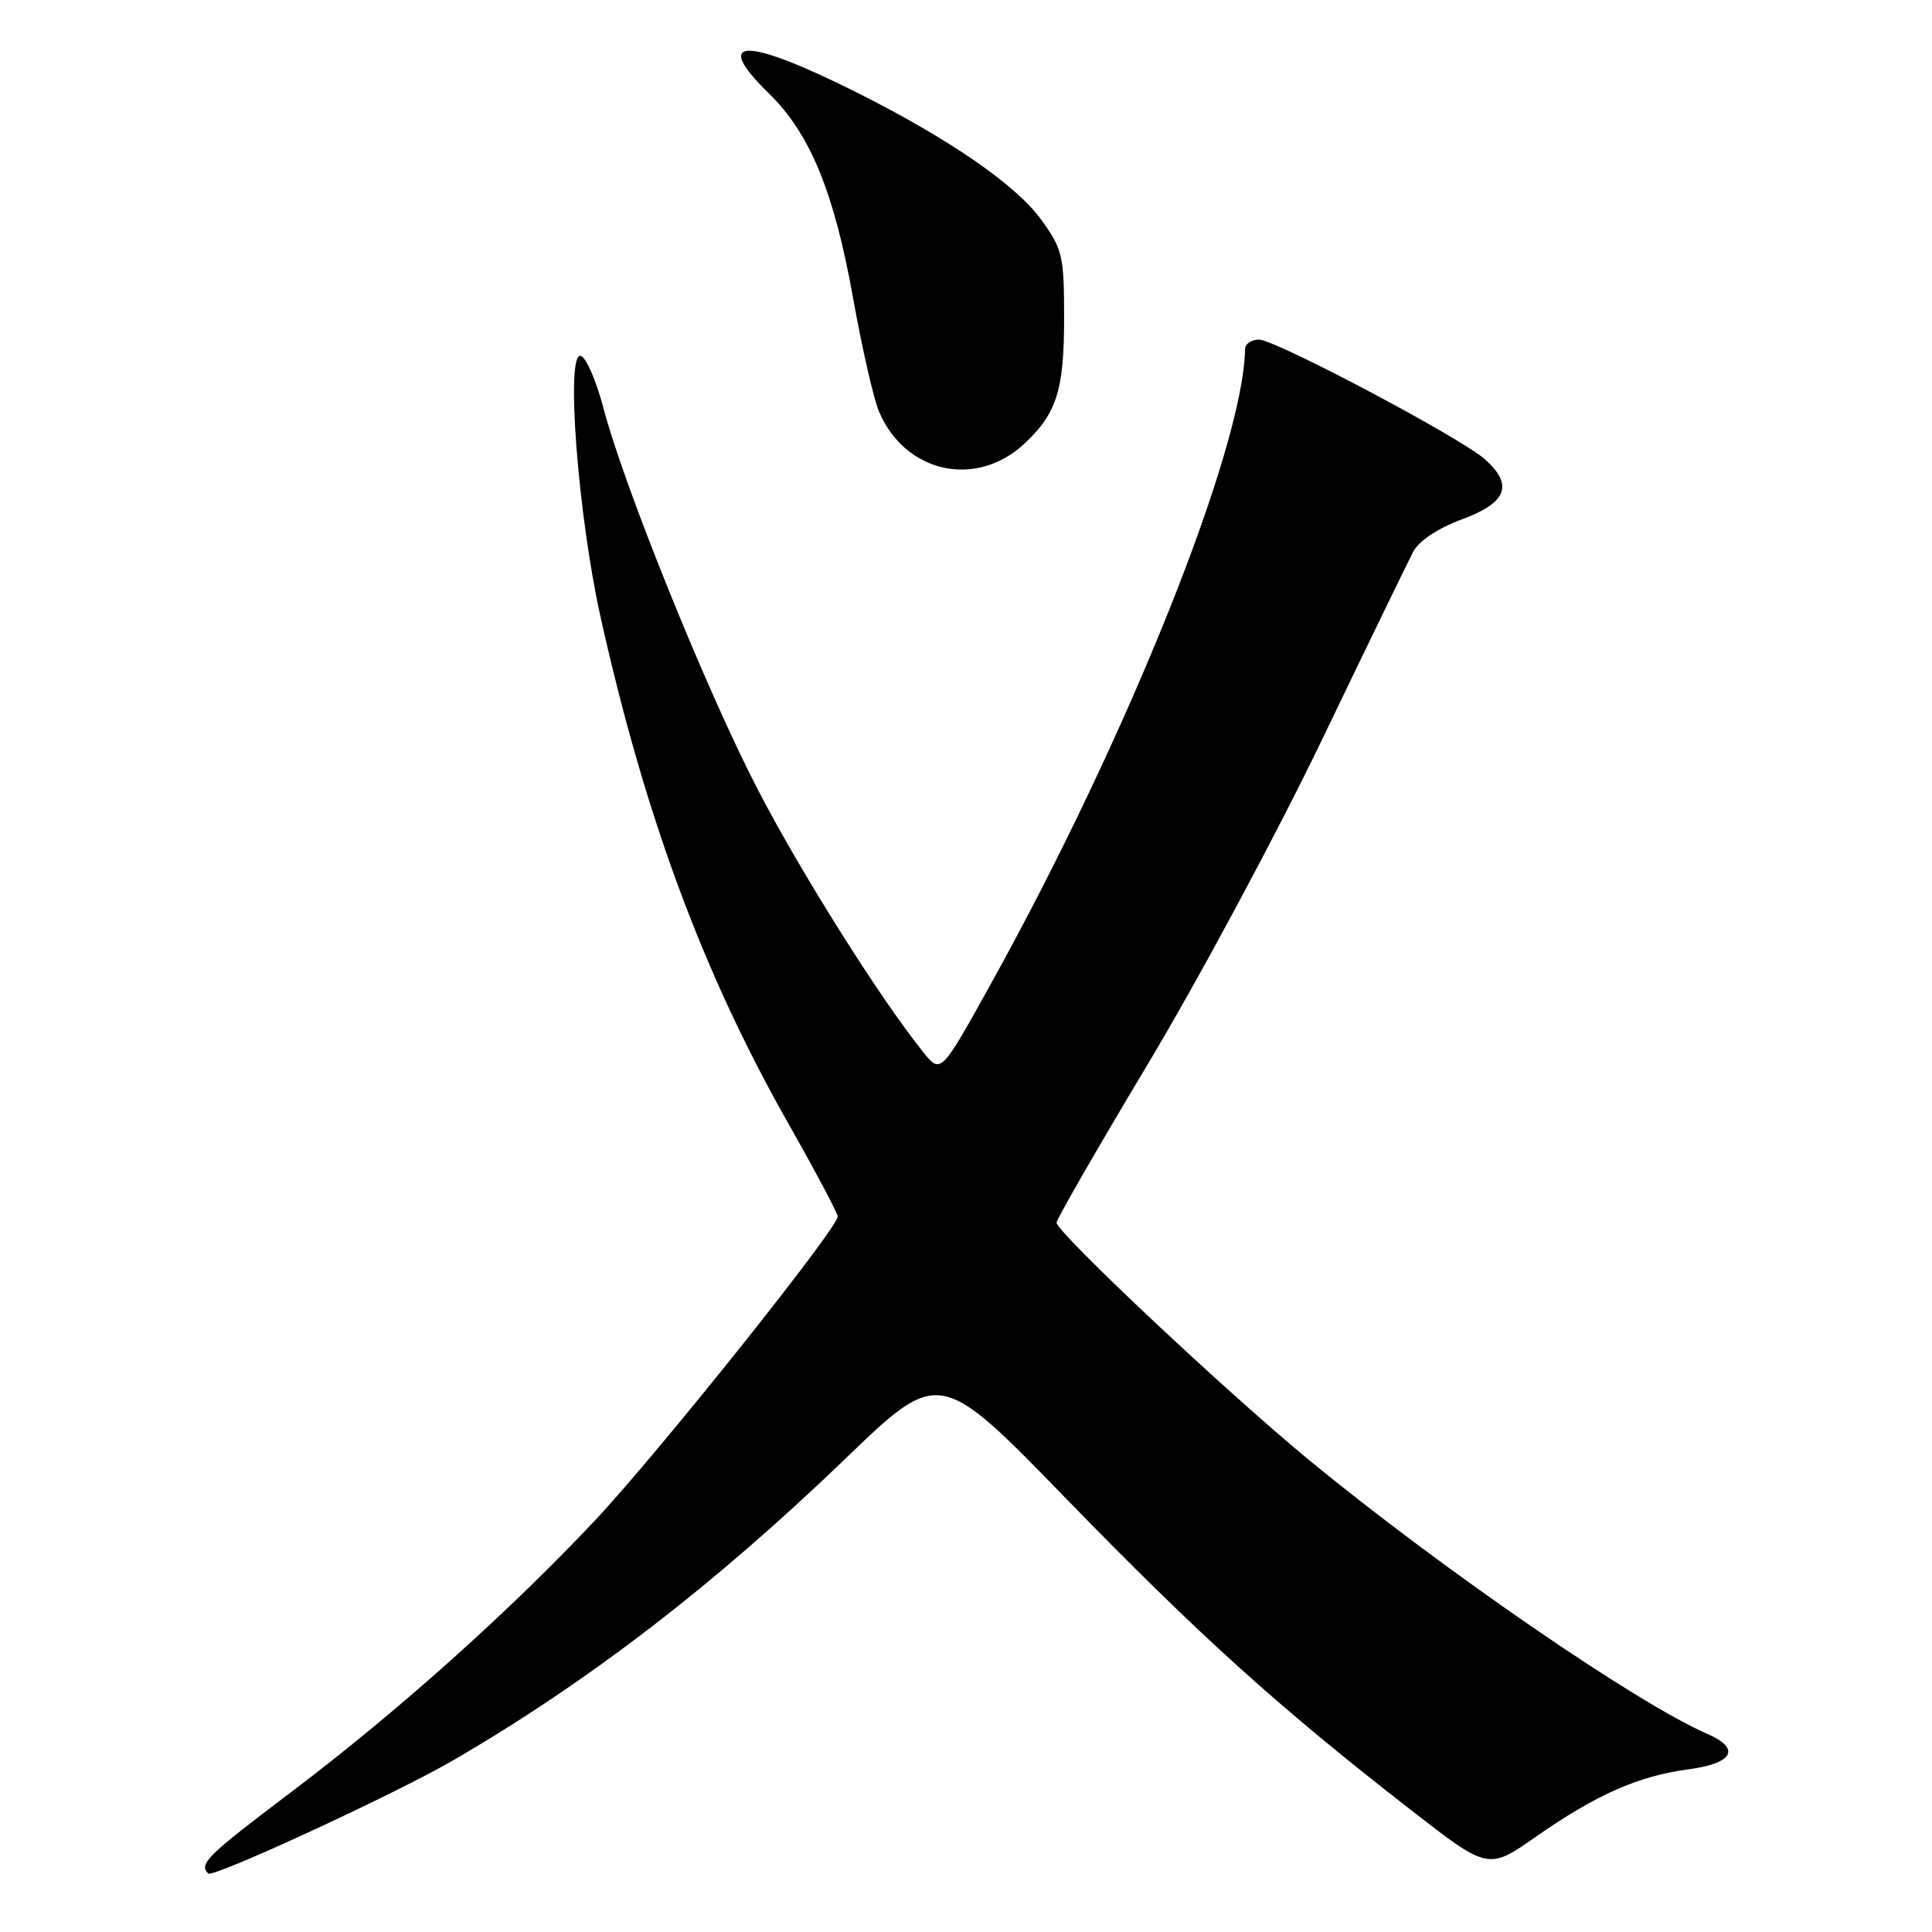 <?xml version="1.0" encoding="UTF-8" standalone="no"?>
<!DOCTYPE svg PUBLIC "-//W3C//DTD SVG 1.1//EN" "http://www.w3.org/Graphics/SVG/1.1/DTD/svg11.dtd" >
<svg xmlns="http://www.w3.org/2000/svg" xmlns:xlink="http://www.w3.org/1999/xlink" version="1.1" viewBox="0 0 256 256">
 <g >
 <path fill="currentColor"
d=" M 60.00 233.28 C 77.91 222.88 94.66 210.00 111.98 193.32 C 124.47 181.29 124.47 181.29 141.36 198.67 C 158.93 216.74 169.32 226.12 186.85 239.75 C 197.19 247.80 197.19 247.80 203.51 243.38 C 211.51 237.79 217.11 235.32 223.75 234.44 C 229.67 233.65 230.71 231.70 226.25 229.76 C 216.88 225.70 191.13 207.99 173.50 193.50 C 162.57 184.51 140.00 163.29 140.00 162.00 C 140.00 161.56 145.48 152.04 152.18 140.85 C 158.88 129.66 169.23 110.38 175.18 98.00 C 181.13 85.62 186.57 74.43 187.25 73.12 C 188.02 71.66 190.52 70.00 193.75 68.80 C 199.69 66.61 200.58 64.25 196.75 60.85 C 193.55 58.00 169.00 45.00 166.82 45.00 C 165.82 45.00 164.99 45.56 164.98 46.25 C 164.77 59.35 149.46 97.61 131.36 130.25 C 124.67 142.32 124.67 142.32 122.33 139.41 C 116.63 132.33 106.05 115.53 100.35 104.50 C 93.60 91.46 82.65 64.36 79.95 54.04 C 79.02 50.49 77.68 47.39 76.97 47.16 C 74.91 46.47 76.57 68.35 79.62 81.95 C 85.52 108.36 93.24 129.12 104.50 148.94 C 108.07 155.24 111.00 160.75 111.00 161.20 C 111.00 162.76 87.21 192.55 78.88 201.42 C 67.51 213.53 52.52 226.94 38.58 237.46 C 27.42 245.89 26.31 246.98 27.59 248.25 C 28.20 248.87 52.37 237.71 60.00 233.28 Z  M 135.76 58.77 C 140.01 54.80 141.00 51.68 141.00 42.20 C 141.00 33.87 140.80 33.03 137.96 29.10 C 134.61 24.49 125.79 18.40 113.50 12.24 C 98.69 4.82 94.20 4.89 101.92 12.42 C 107.35 17.72 110.53 25.47 113.04 39.51 C 114.22 46.10 115.76 52.85 116.46 54.50 C 119.92 62.69 129.33 64.77 135.76 58.77 Z "/>
</g>
</svg>